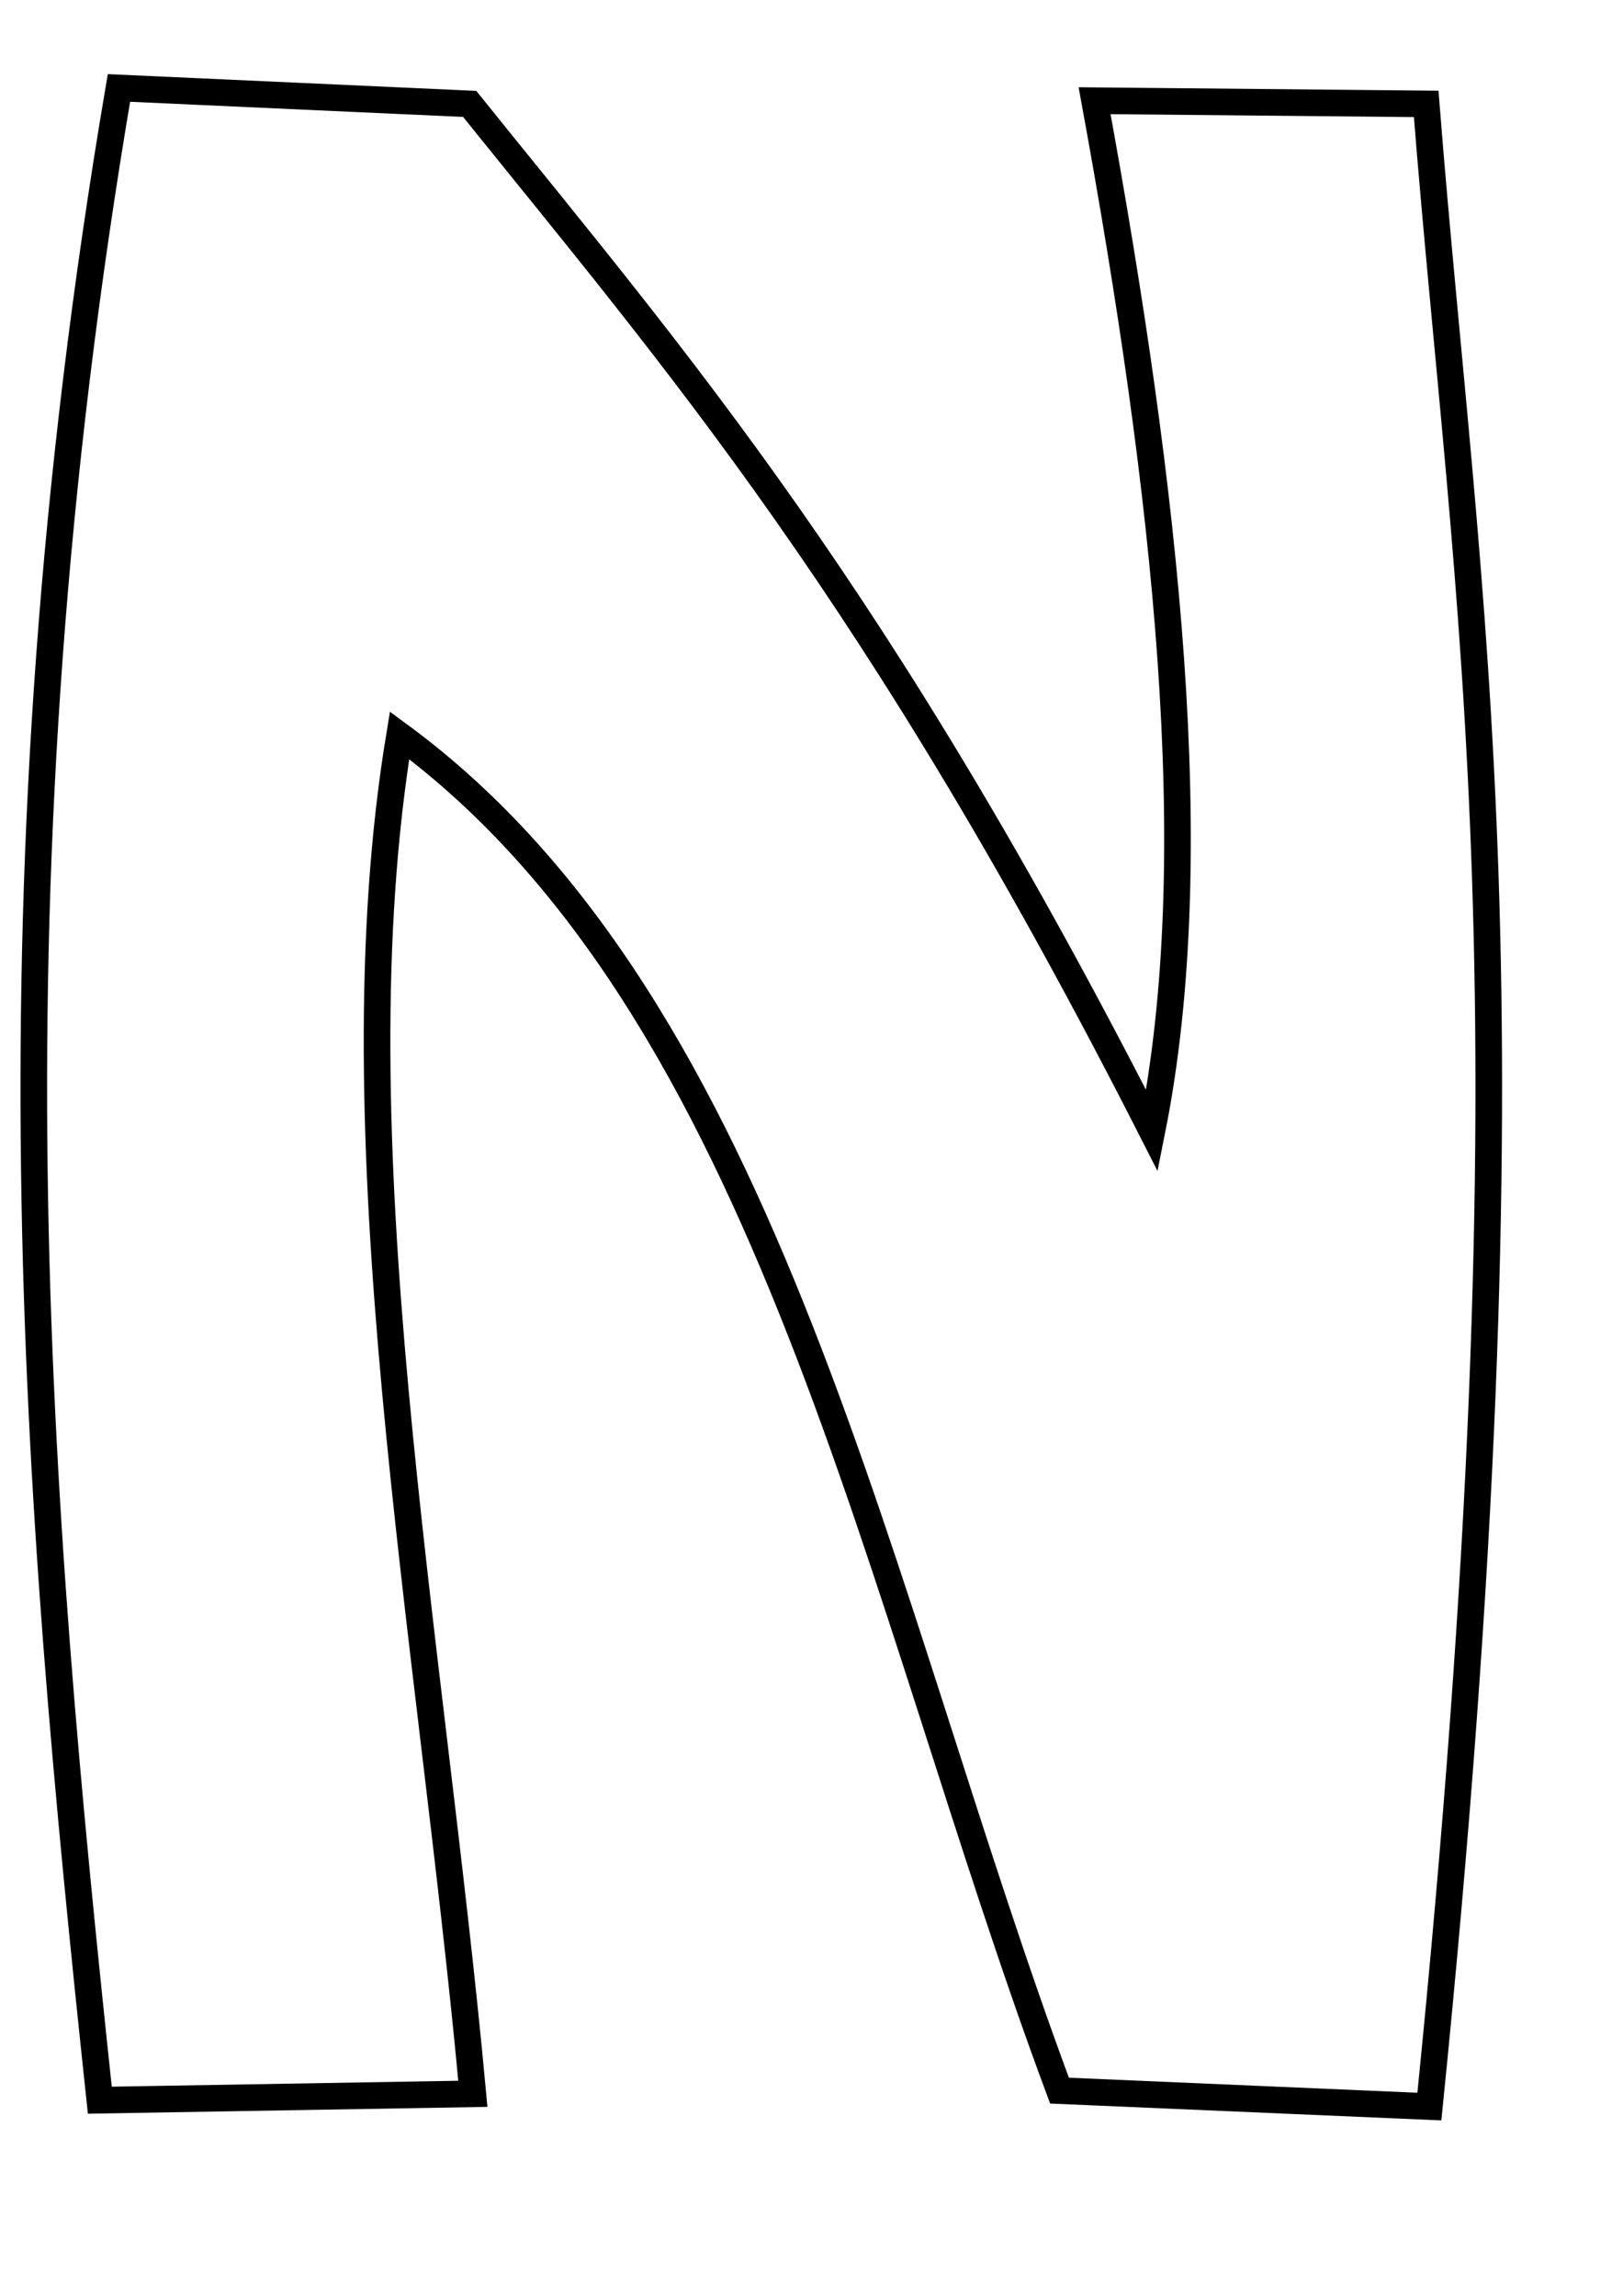 <?xml version="1.0" encoding="UTF-8" standalone="no"?>
<!-- Created with Inkscape (http://www.inkscape.org/) -->

<svg
   xmlns:dc="http://purl.org/dc/elements/1.1/"
   xmlns:cc="http://creativecommons.org/ns#"
   xmlns:rdf="http://www.w3.org/1999/02/22-rdf-syntax-ns#"
   xmlns:svg="http://www.w3.org/2000/svg"
   xmlns="http://www.w3.org/2000/svg"
   xmlns:sodipodi="http://sodipodi.sourceforge.net/DTD/sodipodi-0.dtd"
   xmlns:inkscape="http://www.inkscape.org/namespaces/inkscape"
   width="210mm"
   height="297mm"
   id="svg3083"
   version="1.1"
   inkscape:version="0.48.4 r9939"
   sodipodi:docname="Nouveau document 9">
  <defs
     id="defs3085" />
  <sodipodi:namedview
     id="base"
     pagecolor="#ffffff"
     bordercolor="#666666"
     borderopacity="1.0"
     inkscape:pageopacity="0.0"
     inkscape:pageshadow="2"
     inkscape:zoom="0.35"
     inkscape:cx="375"
     inkscape:cy="520"
     inkscape:document-units="px"
     inkscape:current-layer="layer1"
     showgrid="false"
     inkscape:window-width="1600"
     inkscape:window-height="838"
     inkscape:window-x="-8"
     inkscape:window-y="-8"
     inkscape:window-maximized="1" />
  <g
     inkscape:label="Calque 1"
     inkscape:groupmode="layer"
     id="layer1">
    <path
       style="fill:none;stroke:#000000;stroke-width:13.013px;stroke-linecap:butt;stroke-linejoin:miter;stroke-opacity:1"
       d="M 58.17,43.005 C -8.431,434.444 17.524,733.326 48.815,1026.873 l 182.429,-3.119 C 210.365,797.245 163.023,555.615 195.382,359.527 377.558,493.395 428.164,780.761 518.14,1022.195 l 180.869,7.796 c 55.299,-546.735 18.193,-728.709 -1.559,-979.19 L 535.292,49.242 C 570.454,241.205 590.192,418.77 563.358,552.87 429.692,290.136 331.208,176.928 229.685,50.801 z"
       id="path3070"
       inkscape:connector-curvature="0"
       sodipodi:nodetypes="ccccccccccc" />
  </g>
</svg>
